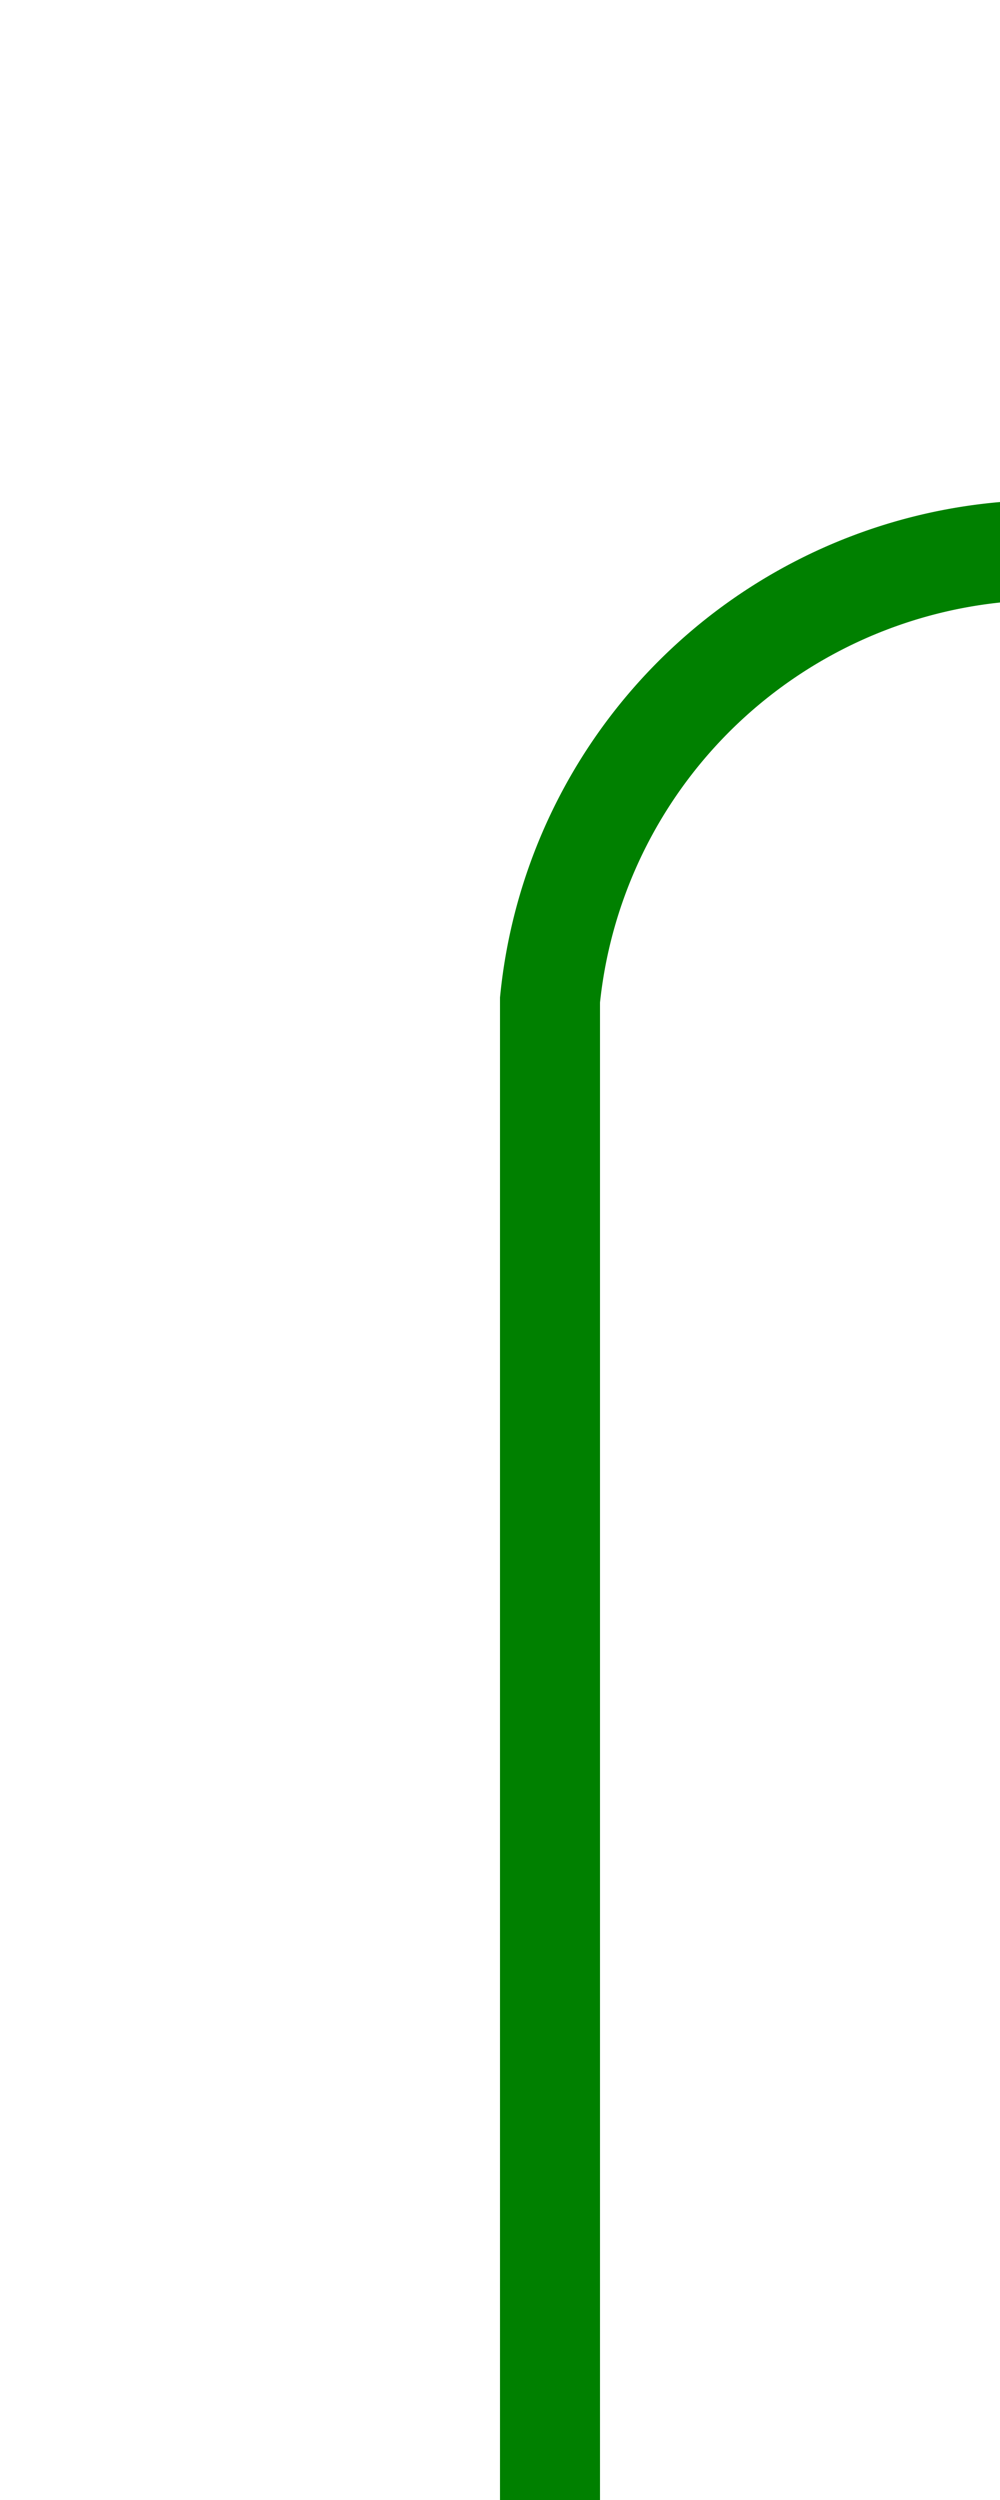 ﻿<?xml version="1.0" encoding="utf-8"?>
<svg version="1.1" xmlns:xlink="http://www.w3.org/1999/xlink" width="10px" height="25px" preserveAspectRatio="xMidYMin meet" viewBox="720 1445  8 25" xmlns="http://www.w3.org/2000/svg">
  <path d="M 724.5 1470  L 724.5 1455  A 5 5 0 0 1 729.5 1450.5 L 955 1450.5  A 5 5 0 0 0 960.5 1445.5 L 960.5 384  A 5 5 0 0 0 955 379.5 L 923 379.5  A 3 3 0 0 0 920 376.5 A 3 3 0 0 0 917 379.5 L 713 379.5  A 5 5 0 0 1 708.5 374.5 L 708.5 348.5  A 1.5 1.5 0 0 0 707 347.5 L 705 347.5  " stroke-width="1" stroke="#008000" fill="none" />
</svg>